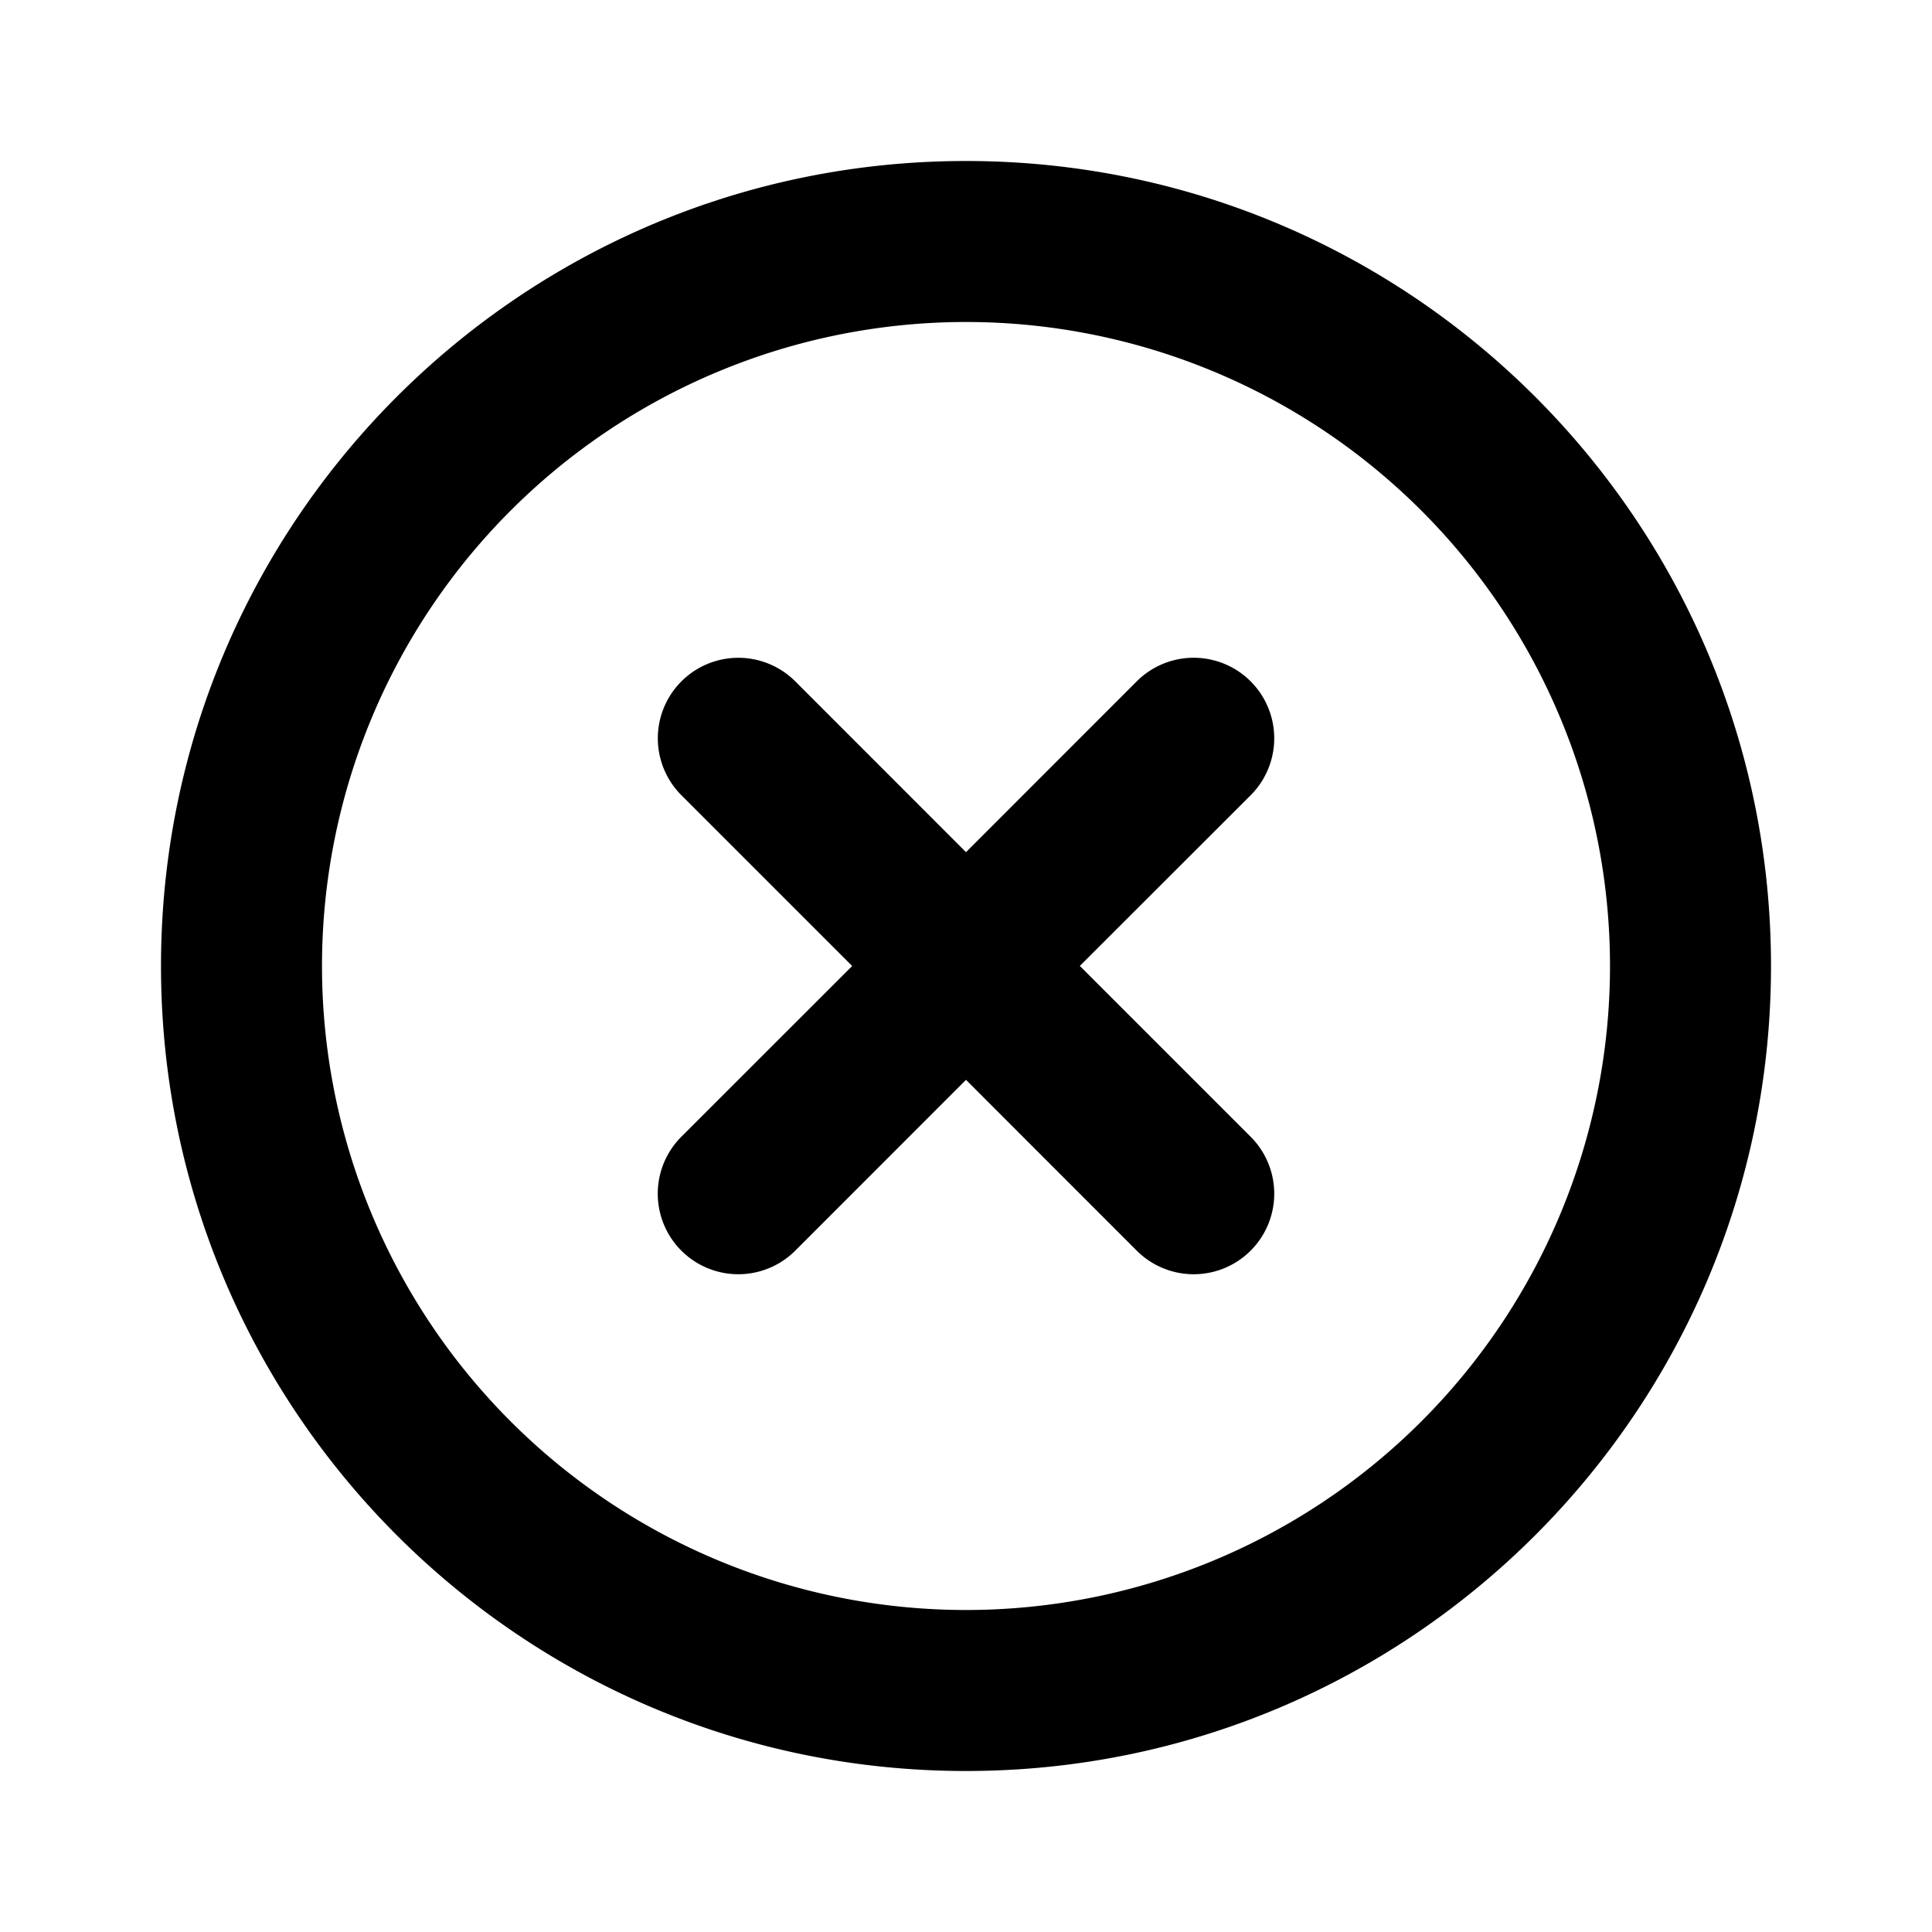 <svg xmlns="http://www.w3.org/2000/svg" width="32" height="32" viewBox="0 0 24 24"><g fill="none"><path d="m12.593 23.258l-.011.002l-.071.035l-.02.004l-.014-.004l-.071-.035q-.016-.005-.024.005l-.004.01l-.017.428l.005.02l.01.013l.104.074l.015.004l.012-.004l.104-.074l.012-.016l.004-.017l-.017-.427q-.004-.016-.017-.018m.265-.113l-.013.002l-.185.093l-.01.01l-.003.011l.018.43l.005.012l.008.007l.201.093q.019.005.029-.008l.004-.014l-.034-.614q-.005-.018-.02-.022m-.715.002a.02.02 0 0 0-.027.006l-.006.014l-.034.614q.001.018.017.024l.015-.002l.201-.093l.01-.008l.004-.011l.017-.43l-.003-.012l-.01-.01z"/><path fill="currentColor" d="M12 2c5.523 0 10 4.477 10 10s-4.477 10-10 10S2 17.523 2 12S6.477 2 12 2m0 2a8 8 0 1 0 0 16a8 8 0 0 0 0-16M9.879 8.464L12 10.586l2.121-2.122a1 1 0 1 1 1.415 1.415l-2.122 2.12l2.122 2.122a1 1 0 0 1-1.415 1.415L12 13.414l-2.121 2.122a1 1 0 0 1-1.415-1.415L10.586 12L8.465 9.879a1 1 0 0 1 1.414-1.415"/></g></svg>
